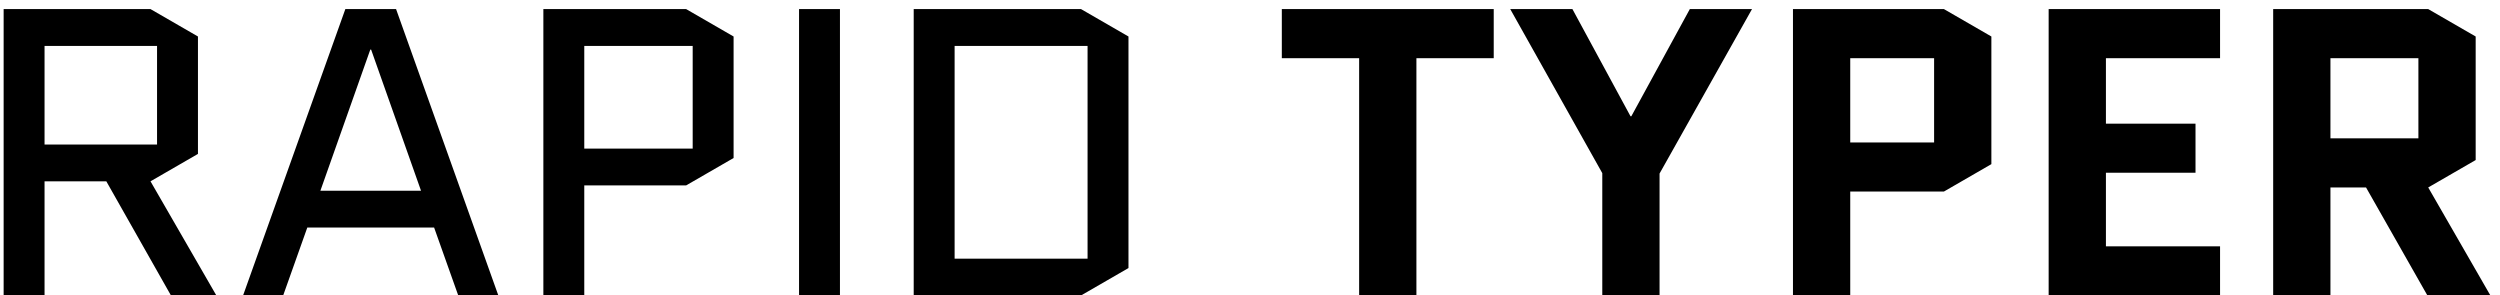 <svg viewBox="0 0 220 26" fill="none" xmlns="http://www.w3.org/2000/svg">
<path d="M9.356 15.956H3.92V26H0.32V0.8H13.244L17.42 3.212V13.544L13.244 15.956L19.04 26H15.044L9.356 15.956ZM3.92 4.04V12.716H13.82V4.04H3.92ZM34.854 0.8L43.854 26H40.326L38.202 20.024H27.042L24.918 26H21.39L30.39 0.8H34.854ZM32.586 4.364L28.194 16.784H37.05L32.658 4.364H32.586ZM47.816 26V0.8H60.38L64.556 3.212V13.904L60.38 16.316H51.416V26H47.816ZM51.416 4.04V13.076H60.956V4.04H51.416ZM70.316 26V0.8H73.916V26H70.316ZM99.306 23.588L95.13 26H80.406V0.8H95.13L99.306 3.212V23.588ZM84.006 4.04V22.76H95.706V4.04H84.006ZM124.644 5.12V26H119.604V5.12H112.8V0.8H131.448V5.12H124.644ZM141.001 26V15.236L132.901 0.8H138.373L143.485 10.232H143.557L148.705 0.8H154.177L146.041 15.272V26H141.001ZM157.781 26V0.8H171.065L175.241 3.212V14.444L171.065 16.856H162.821V26H157.781ZM162.821 5.12V12.536H170.201V5.12H162.821ZM185.321 15.2V21.68H195.365V26H180.281V0.8H195.365V5.12H185.321V10.88H193.205V15.2H185.321ZM219.155 26H213.611L208.211 16.496H205.079V26H200.039V0.8H213.683L217.859 3.212V14.084L213.683 16.496L219.155 26ZM205.079 5.12V12.176H212.819V5.12H205.079Z" fill="black"/>
</svg>

